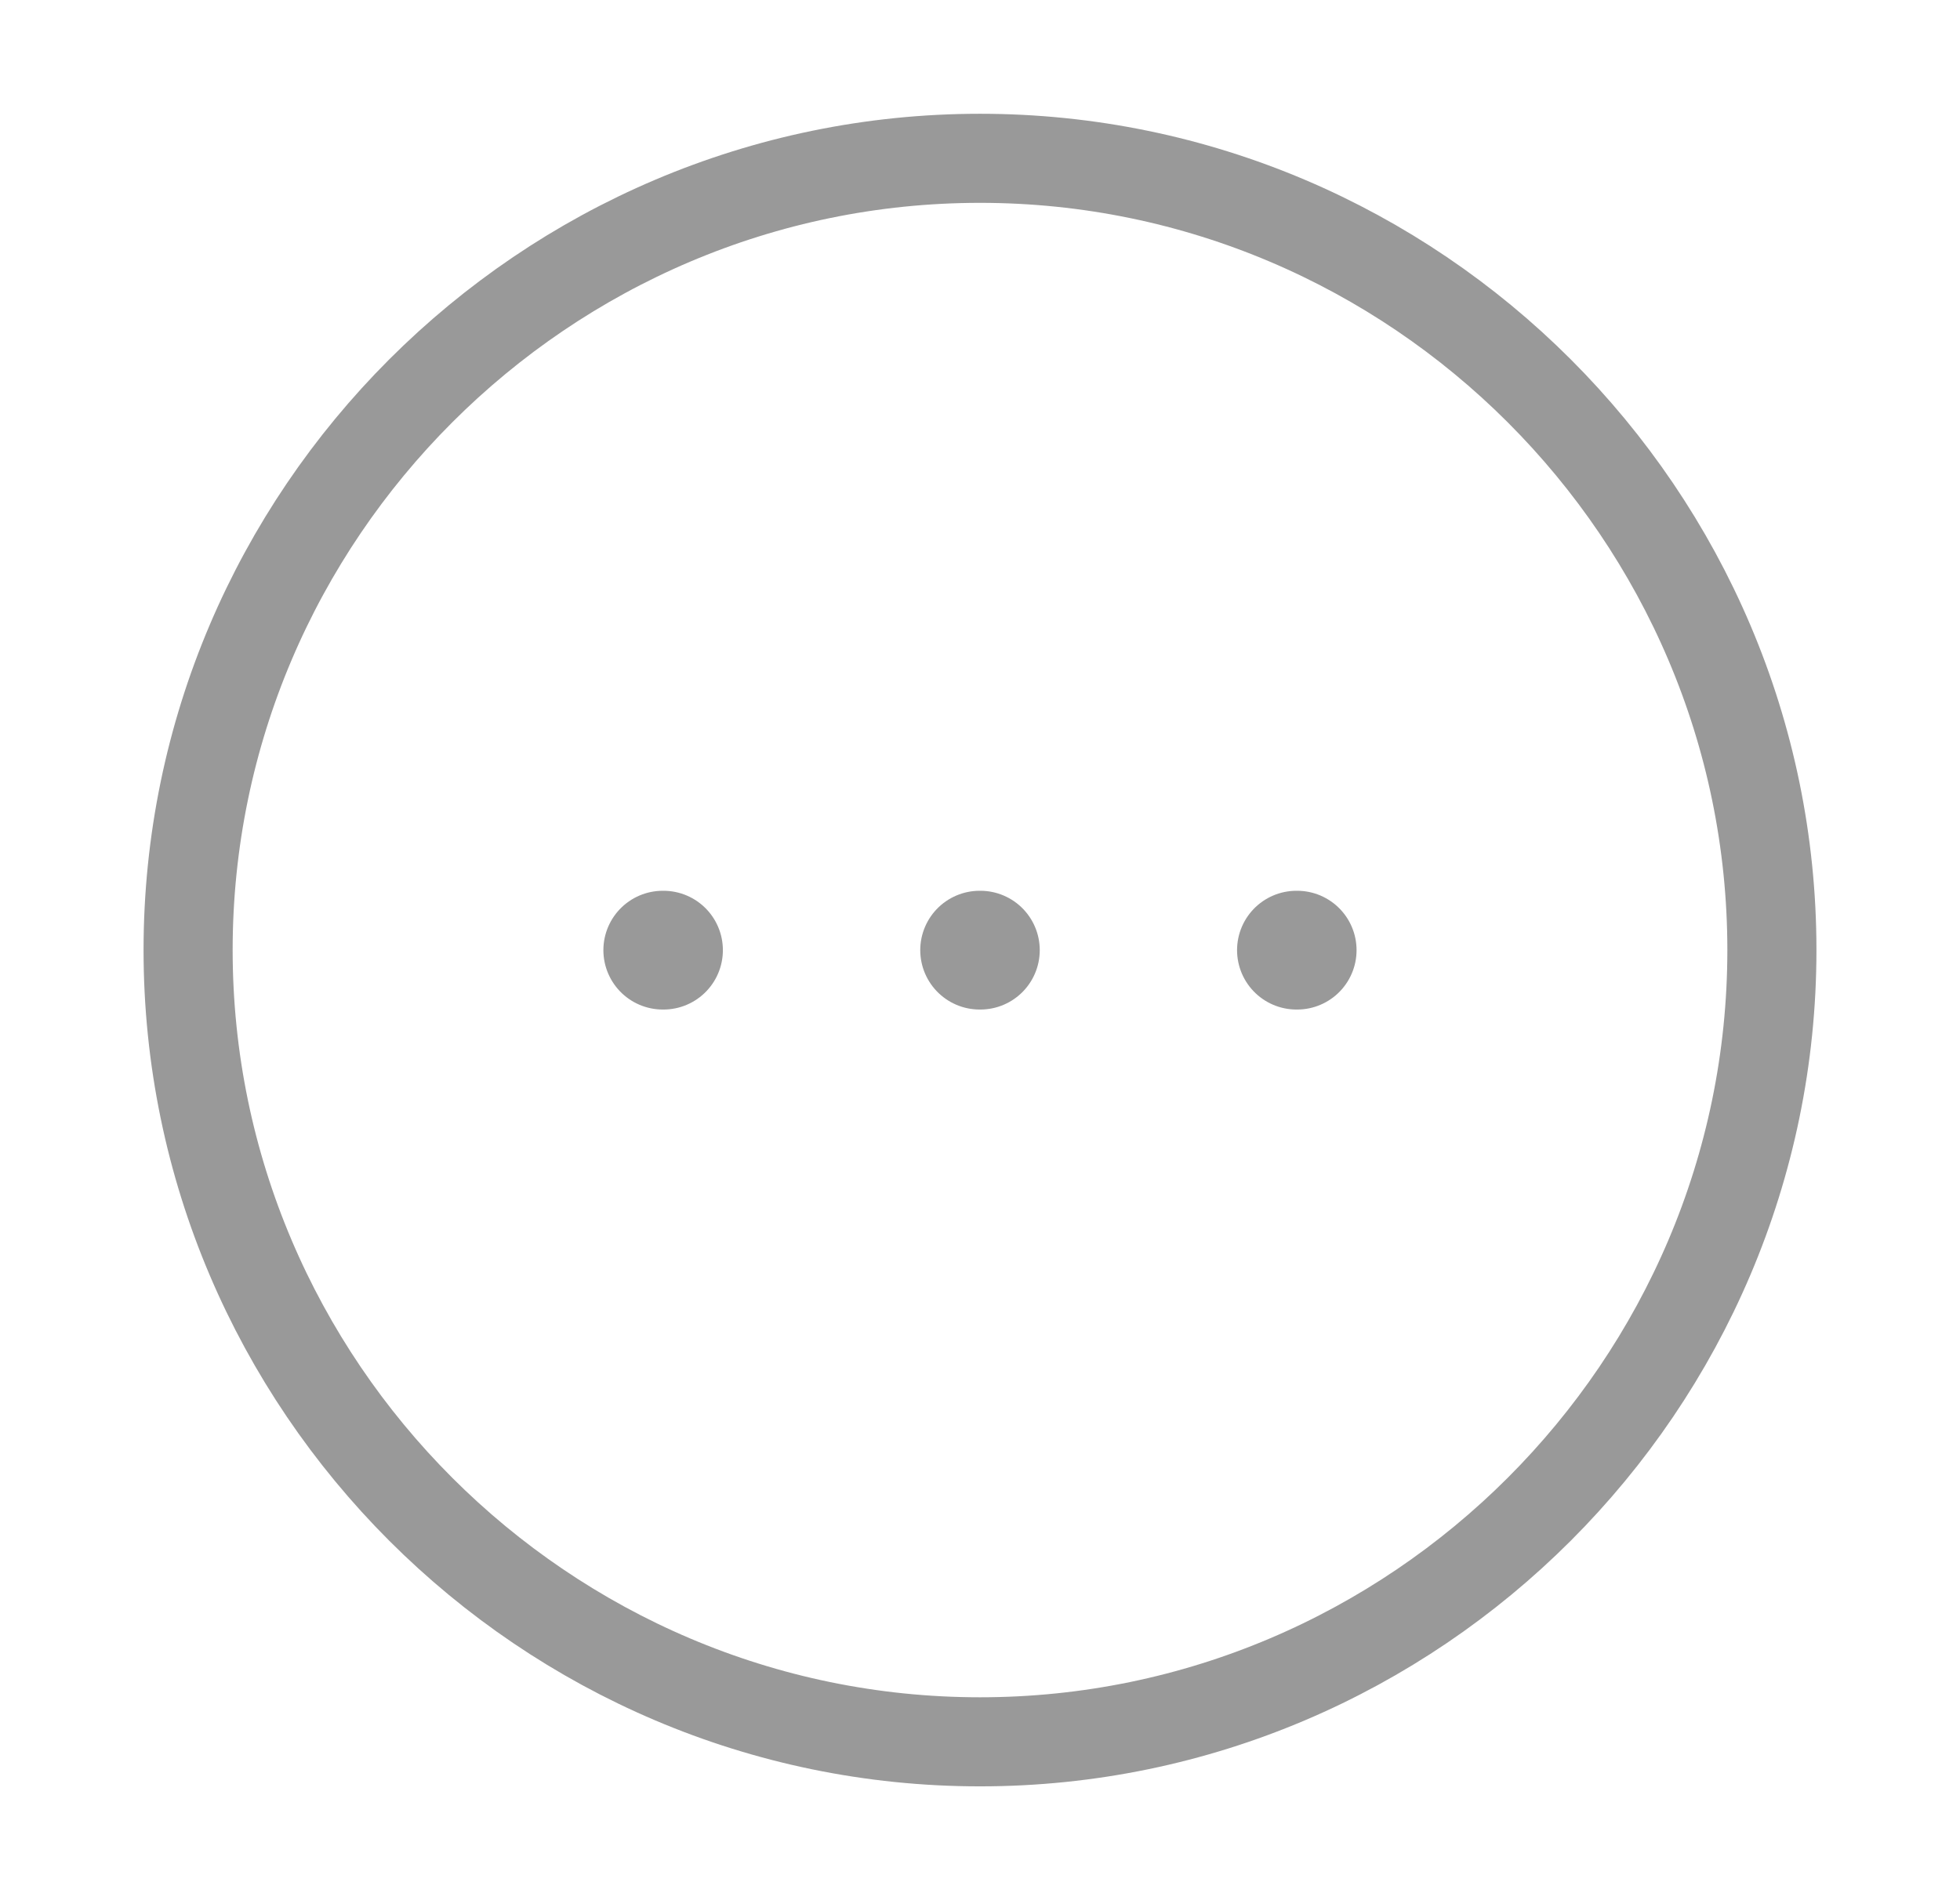 <svg width="33" height="32" viewBox="0 0 33 32" fill="none" xmlns="http://www.w3.org/2000/svg">
<path d="M16.5 29.333C23.833 29.333 29.833 23.333 29.833 15.999C29.833 8.666 23.833 2.666 16.5 2.666C9.167 2.666 3.167 8.666 3.167 15.999C3.167 23.333 9.167 29.333 16.5 29.333Z" stroke="#999999" stroke-width="1.5" stroke-linecap="round" stroke-linejoin="round"/>
<path d="M21.828 16.001H21.84" stroke="#999999" stroke-width="2" stroke-linecap="round" stroke-linejoin="round"/>
<path d="M16.494 16.001H16.506" stroke="#999999" stroke-width="2" stroke-linecap="round" stroke-linejoin="round"/>
<path d="M11.159 16.001H11.171" stroke="#999999" stroke-width="2" stroke-linecap="round" stroke-linejoin="round"/>
</svg>
